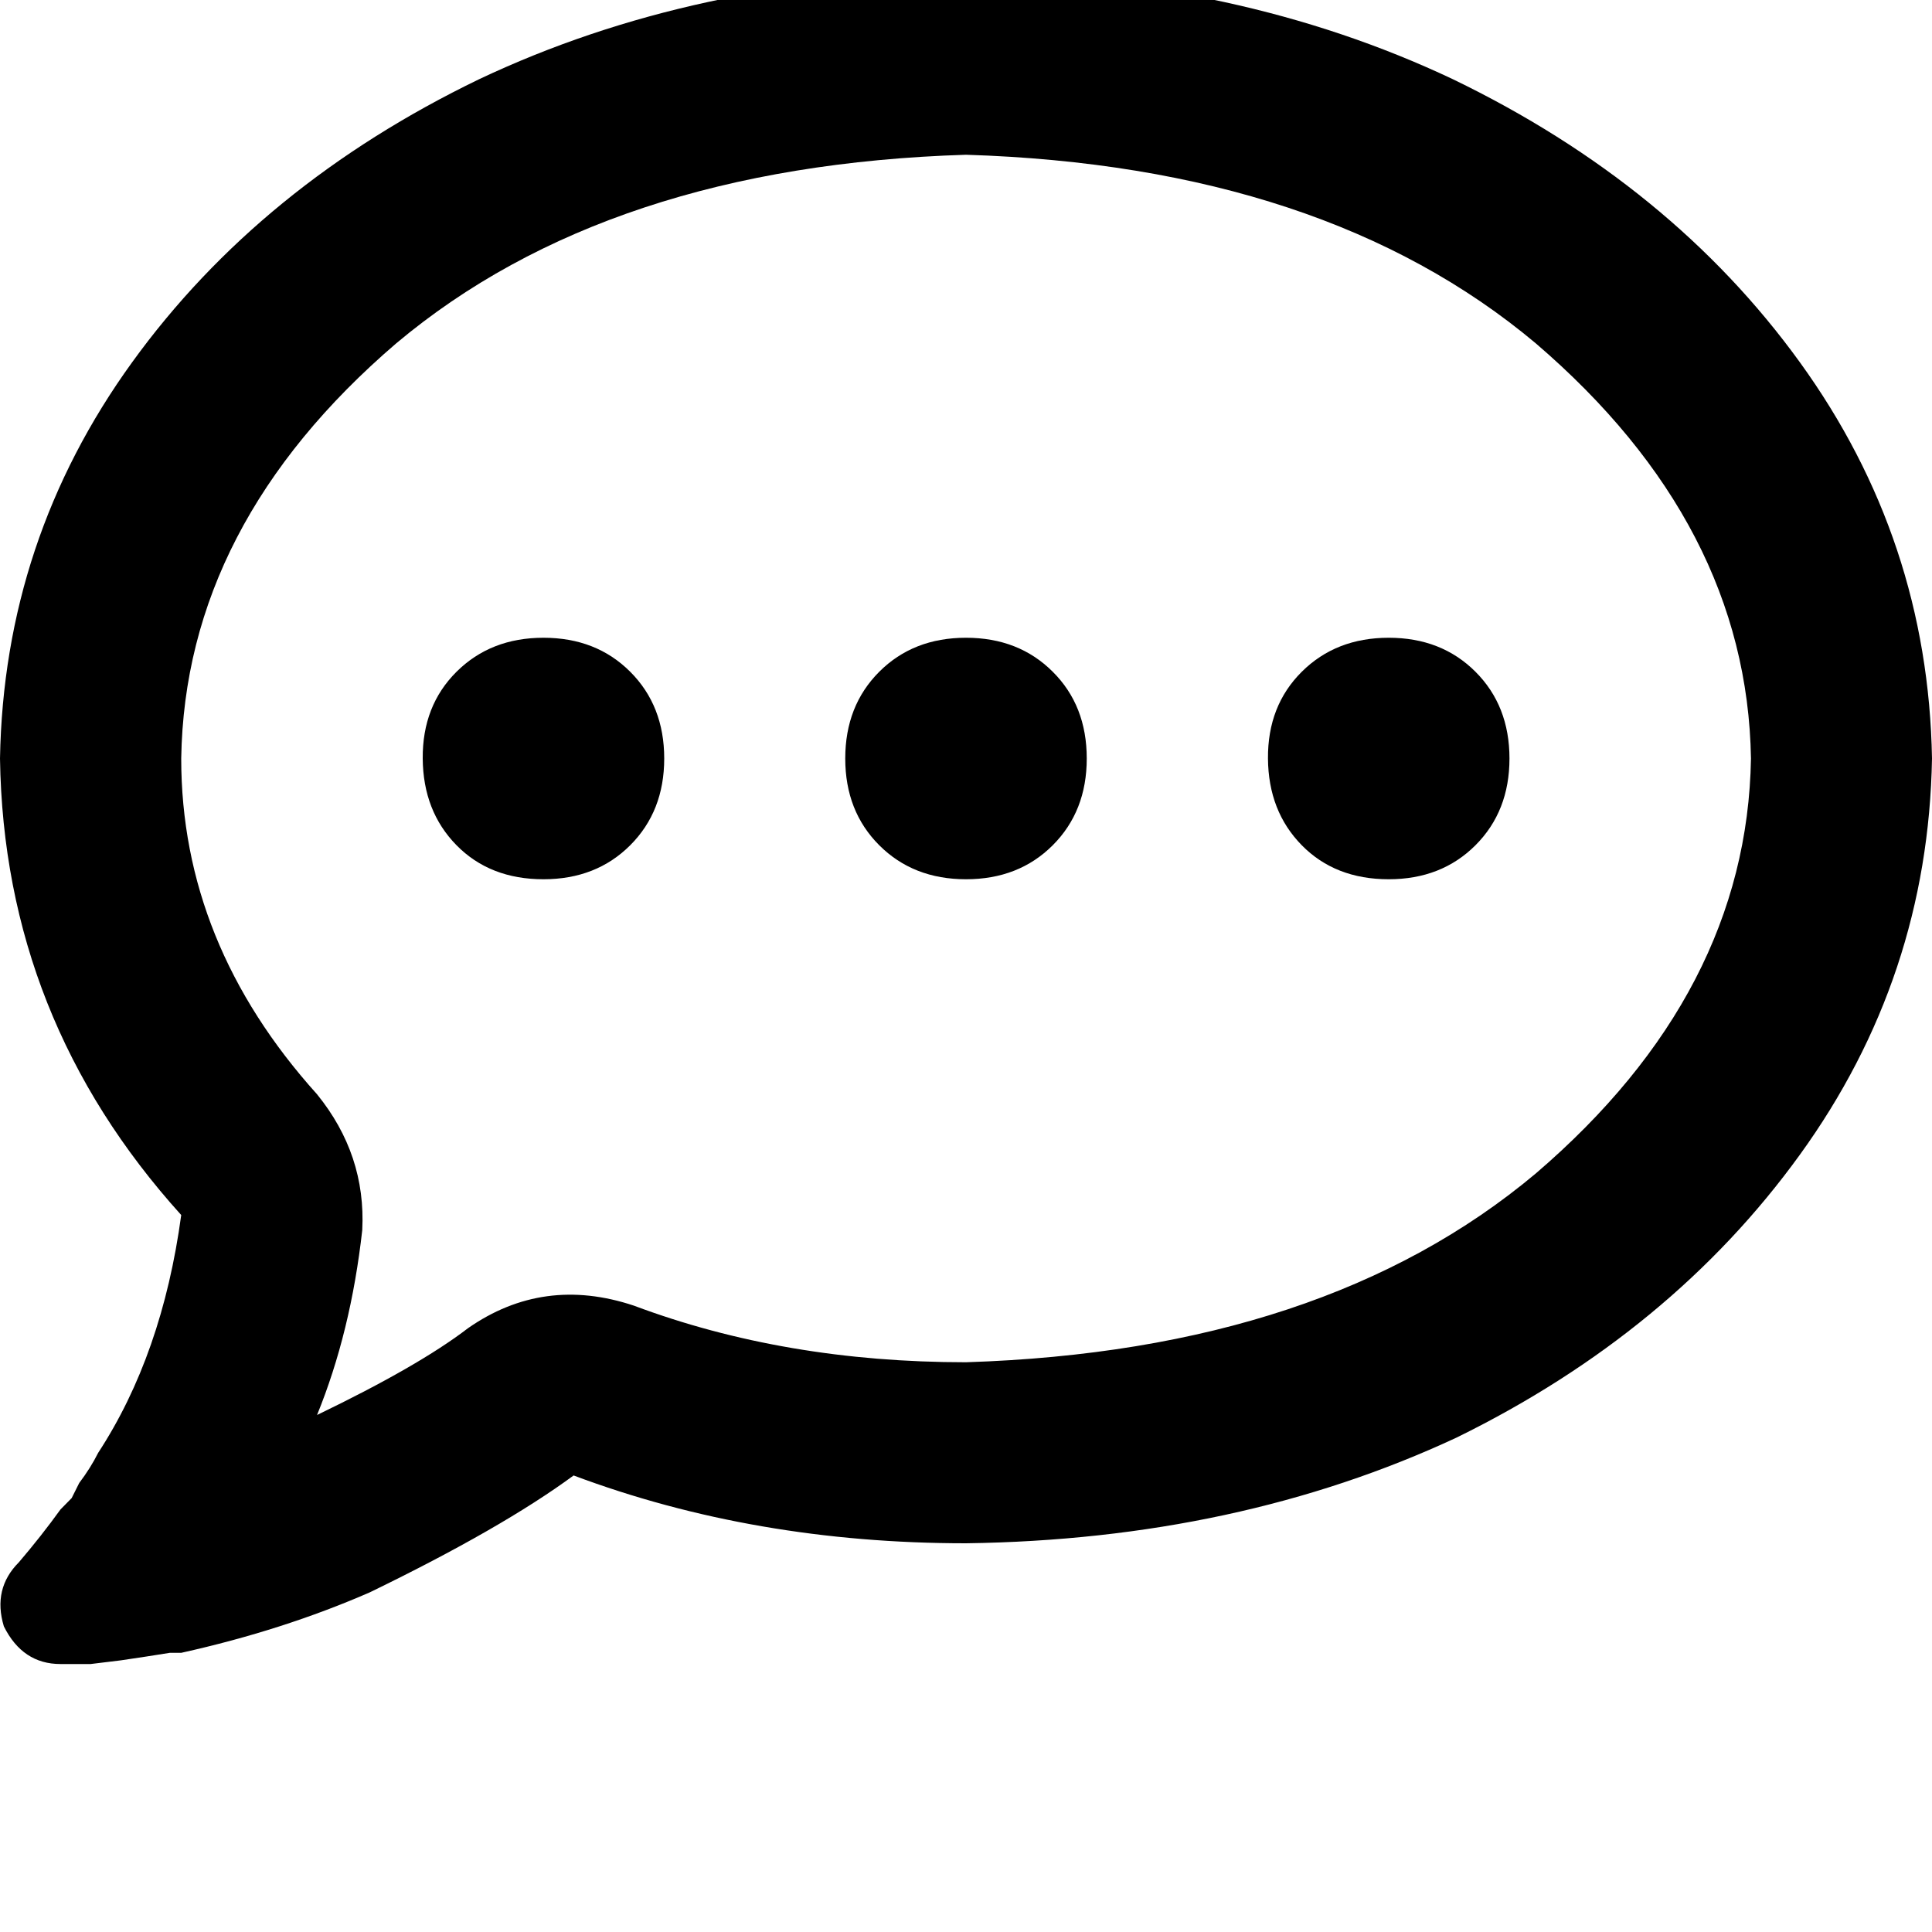 <svg height="1000" width="1000" xmlns="http://www.w3.org/2000/svg"><path d="M328.1 675.8q-46.8 -15.6 -85.9 11.7 -25.4 19.5 -78.1 44.9 17.5 -42.9 23.4 -95.7 2 -39 -23.4 -70.3Q93.8 488.3 93.8 392.6 95.7 271.5 205.1 177.7 314.5 85.9 500 80.1q185.5 5.8 294.9 97.6 109.4 93.8 111.4 214.9 -2 121.1 -111.4 214.8Q685.5 699.2 500 705.1q-93.7 0 -171.9 -29.3zM50.8 752q-3.9 7.8 -9.8 15.6l-3.9 7.8 -5.8 5.9q-9.8 13.6 -21.5 27.3Q-3.9 822.3 2 841.8q9.7 19.5 29.3 19.5h15.6t15.6 -1.9q13.7 -2 25.4 -3.9h5.9q52.7 -11.7 97.6 -31.3Q259.8 791 296.9 763.7q93.7 35.1 203.1 35.1 140.6 -1.9 253.9 -54.7Q865.2 689.5 931.6 597.7T1000 392.6Q998 279.3 931.6 187.5T752 41Q640.6 -11.7 500 -13.7q-140.6 2 -252 54.7Q134.8 95.7 68.4 187.5T0 392.6q2 134.7 93.8 236.3Q84 701.2 50.8 752zM281.3 455.1q27.3 0 44.9 -17.6 17.6 -17.6 17.6 -44.9t-17.6 -44.9 -44.9 -17.6 -45 17.6 -17.5 44.9 17.5 44.9 45 17.6zm281.2 -62.5q0 -27.4 -17.6 -44.9Q527.3 330.1 500 330.1t-44.9 17.6 -17.6 44.9 17.6 44.9 44.9 17.6 44.9 -17.6 17.6 -44.9zm156.3 62.5q27.3 0 44.9 -17.6 17.6 -17.6 17.6 -44.9t-17.6 -44.9 -44.9 -17.6 -45 17.6 -17.5 44.9 17.5 44.9 45 17.6z"/></svg>